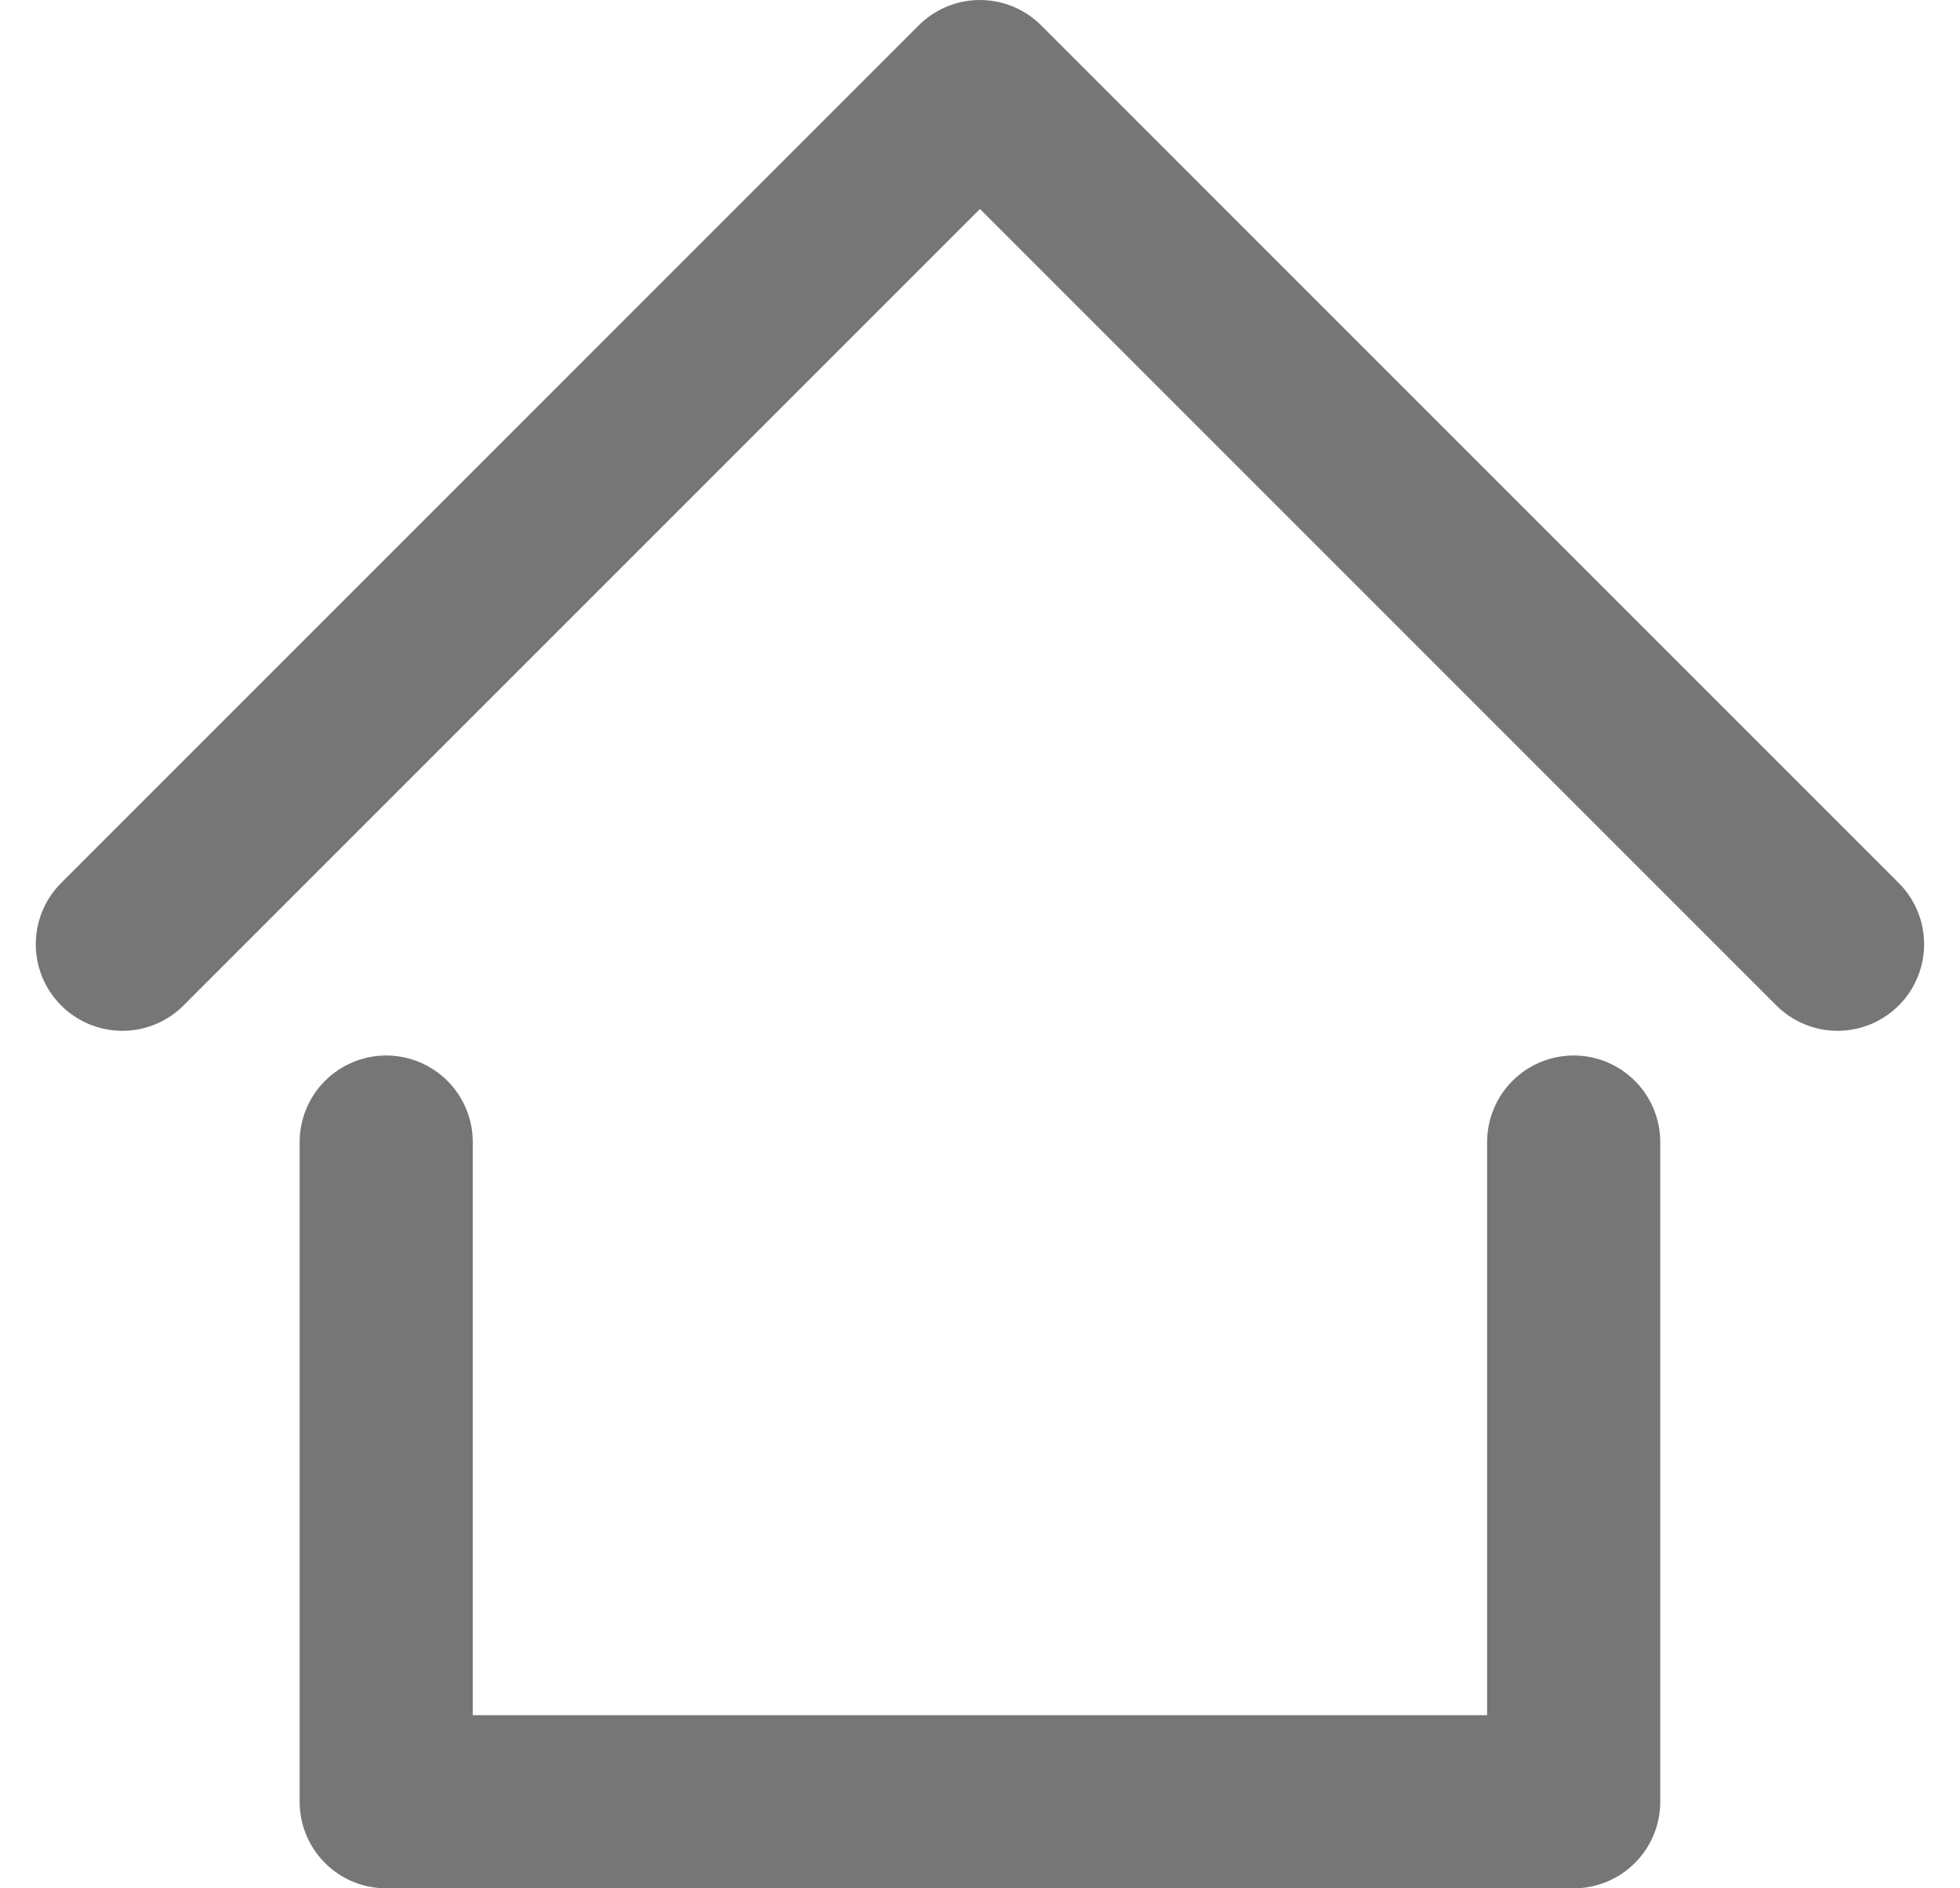 <svg xmlns="http://www.w3.org/2000/svg" width="16.981" height="16.359" viewBox="0 0 16.981 16.359">
  <g id="streamline-icon-interface-home-3_48x48" data-name="streamline-icon-interface-home-3@48x48" transform="translate(-0.654 -16.43)">
    <g id="Group_75" data-name="Group 75" transform="translate(1.714 17.18)">
      <path id="Path_346" data-name="Path 346" d="M1.714,9.144l7.43-7.43,7.43,7.43" transform="translate(-1.714 -1.714)" fill="none" stroke="#767676" stroke-linecap="round" stroke-linejoin="round" stroke-width="1.5"/>
      <path id="Path_347" data-name="Path 347" d="M8.571,29.143v5.715H18.859V29.143" transform="translate(-6.285 -19.999)" fill="none" stroke="#767676" stroke-linecap="round" stroke-linejoin="round" stroke-width="1.5"/>
    </g>
  </g>
</svg>
